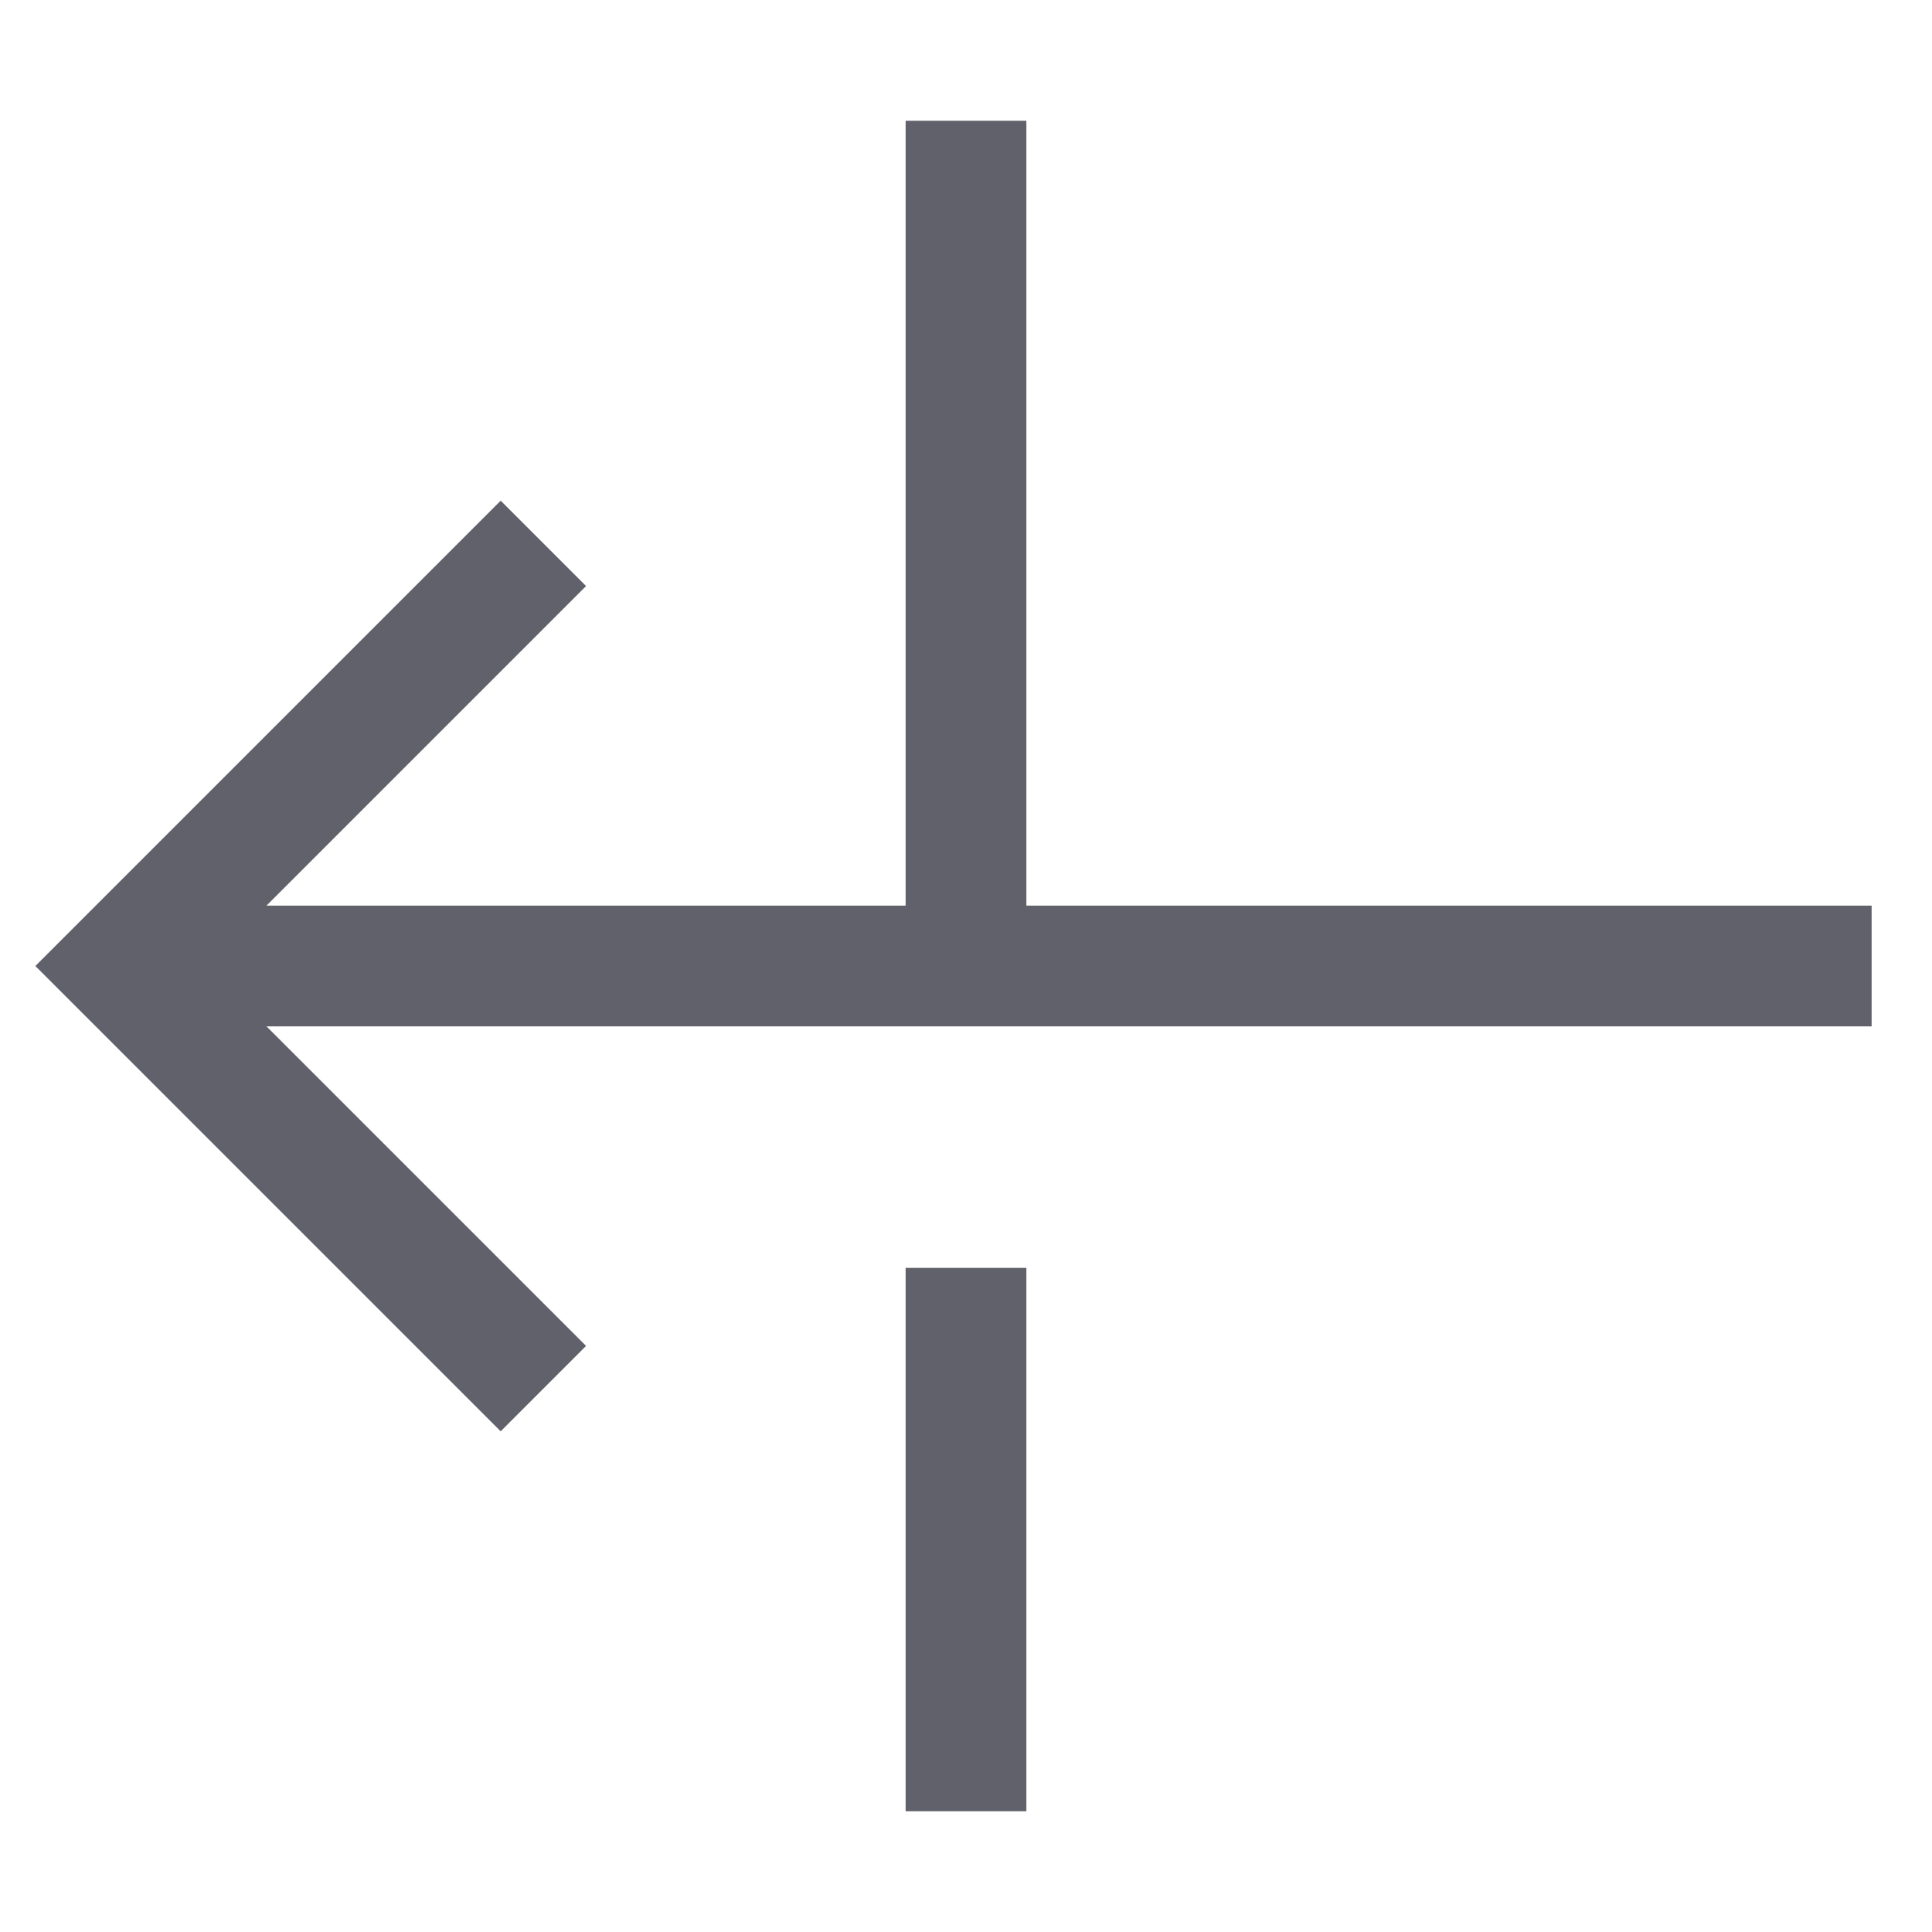 <svg xmlns="http://www.w3.org/2000/svg" height="24" width="24" viewBox="0 0 32 32"><line data-color="color-2" fill="none" stroke="#61616b" stroke-width="2" x1="16" y1="2" x2="16" y2="16"></line> <line data-color="color-2" fill="none" stroke="#61616b" stroke-width="2" x1="16" y1="21" x2="16" y2="30"></line> <line data-cap="butt" fill="none" stroke="#61616b" stroke-width="2" x1="31" y1="16" x2="2" y2="16"></line> <polyline fill="none" stroke="#61616b" stroke-width="2" points="9,23 2,16 9,9 "></polyline></svg>